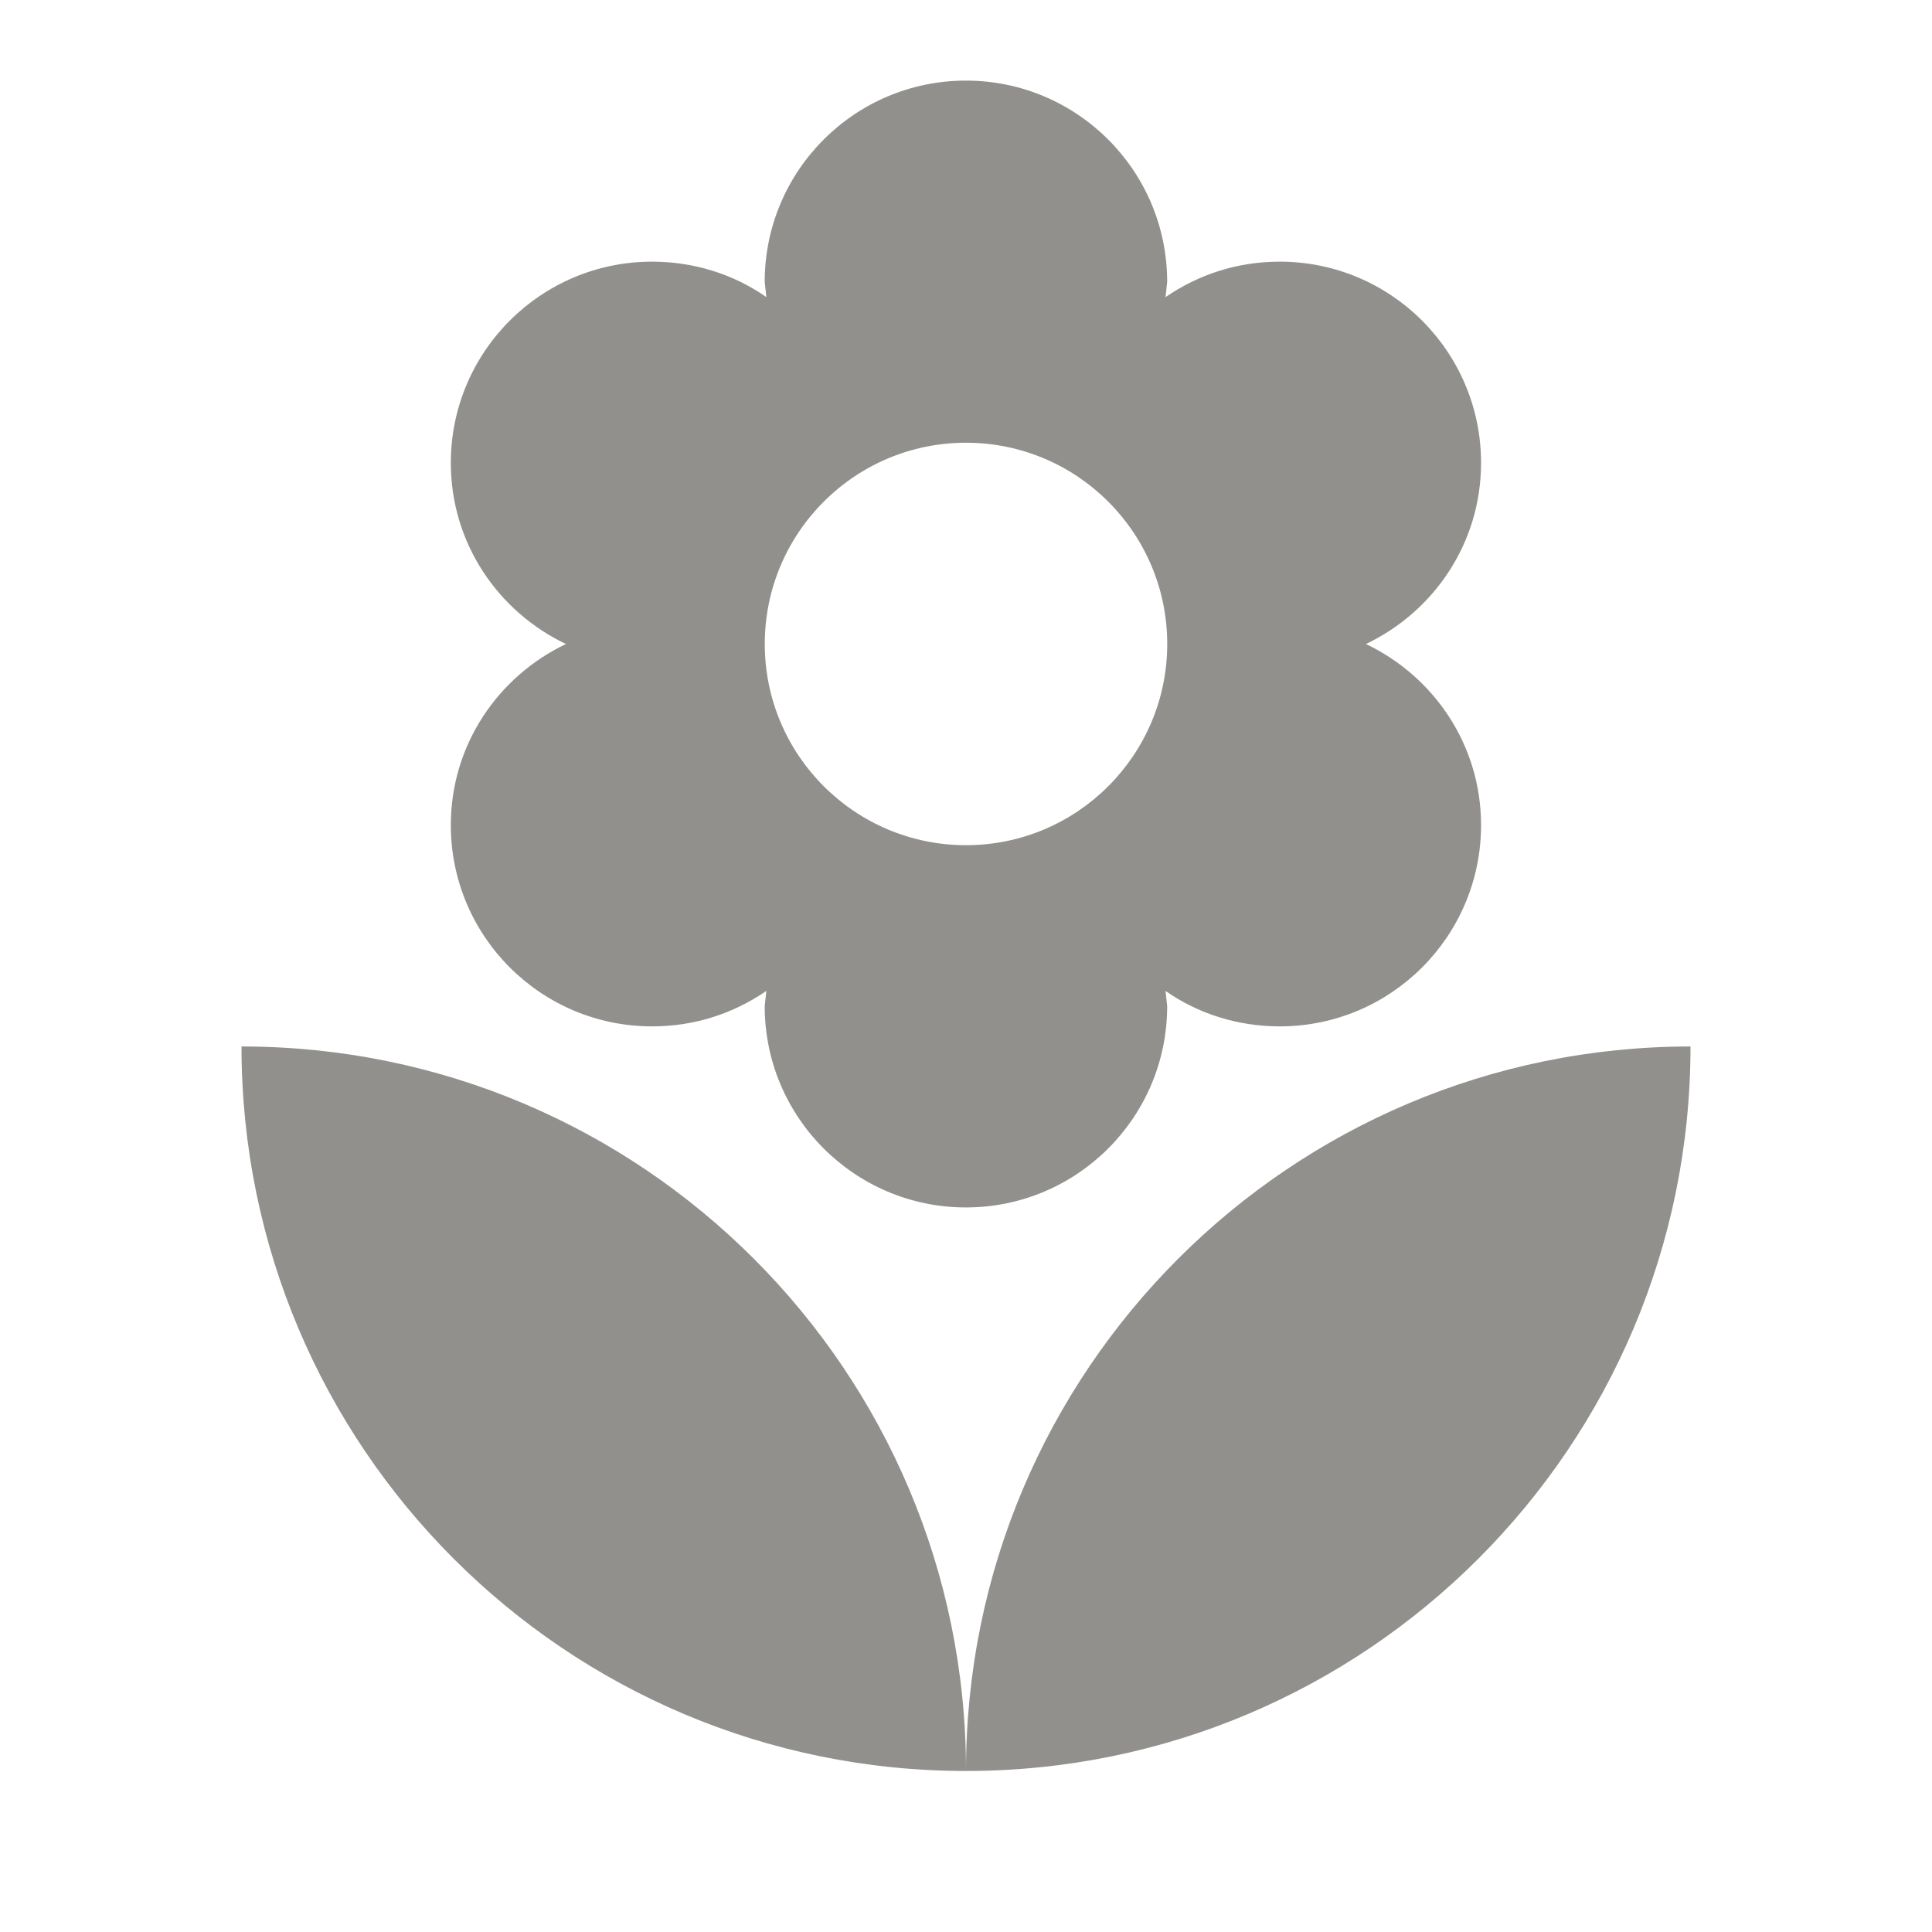 <!-- Generated by IcoMoon.io -->
<svg version="1.1" xmlns="http://www.w3.org/2000/svg" width="32" height="32" viewBox="0 0 32 32">
<title>mt-local_florist</title>
<path fill="#91908d" d="M16 29.333c6.627 0 12-5.373 12-12-6.627 0-12 5.373-12 12v0zM7.467 13.667c0 1.84 1.493 3.333 3.333 3.333 0.707 0 1.347-0.213 1.893-0.587l-0.027 0.253c0 1.84 1.493 3.333 3.333 3.333s3.333-1.493 3.333-3.333l-0.027-0.253c0.533 0.373 1.187 0.587 1.893 0.587 1.84 0 3.333-1.493 3.333-3.333 0-1.333-0.787-2.467-1.907-3 1.12-0.533 1.907-1.667 1.907-3 0-1.84-1.493-3.333-3.333-3.333-0.707 0-1.347 0.213-1.893 0.587l0.027-0.253c0-1.84-1.493-3.333-3.333-3.333s-3.333 1.493-3.333 3.333l0.027 0.253c-0.533-0.373-1.187-0.587-1.893-0.587-1.84 0-3.333 1.493-3.333 3.333 0 1.333 0.787 2.467 1.907 3-1.12 0.533-1.907 1.667-1.907 3v0zM16 7.333c1.84 0 3.333 1.493 3.333 3.333s-1.493 3.333-3.333 3.333c-1.84 0-3.333-1.493-3.333-3.333s1.493-3.333 3.333-3.333v0zM4 17.333c0 6.627 5.373 12 12 12 0-6.627-5.373-12-12-12v0z"></path>
</svg>
